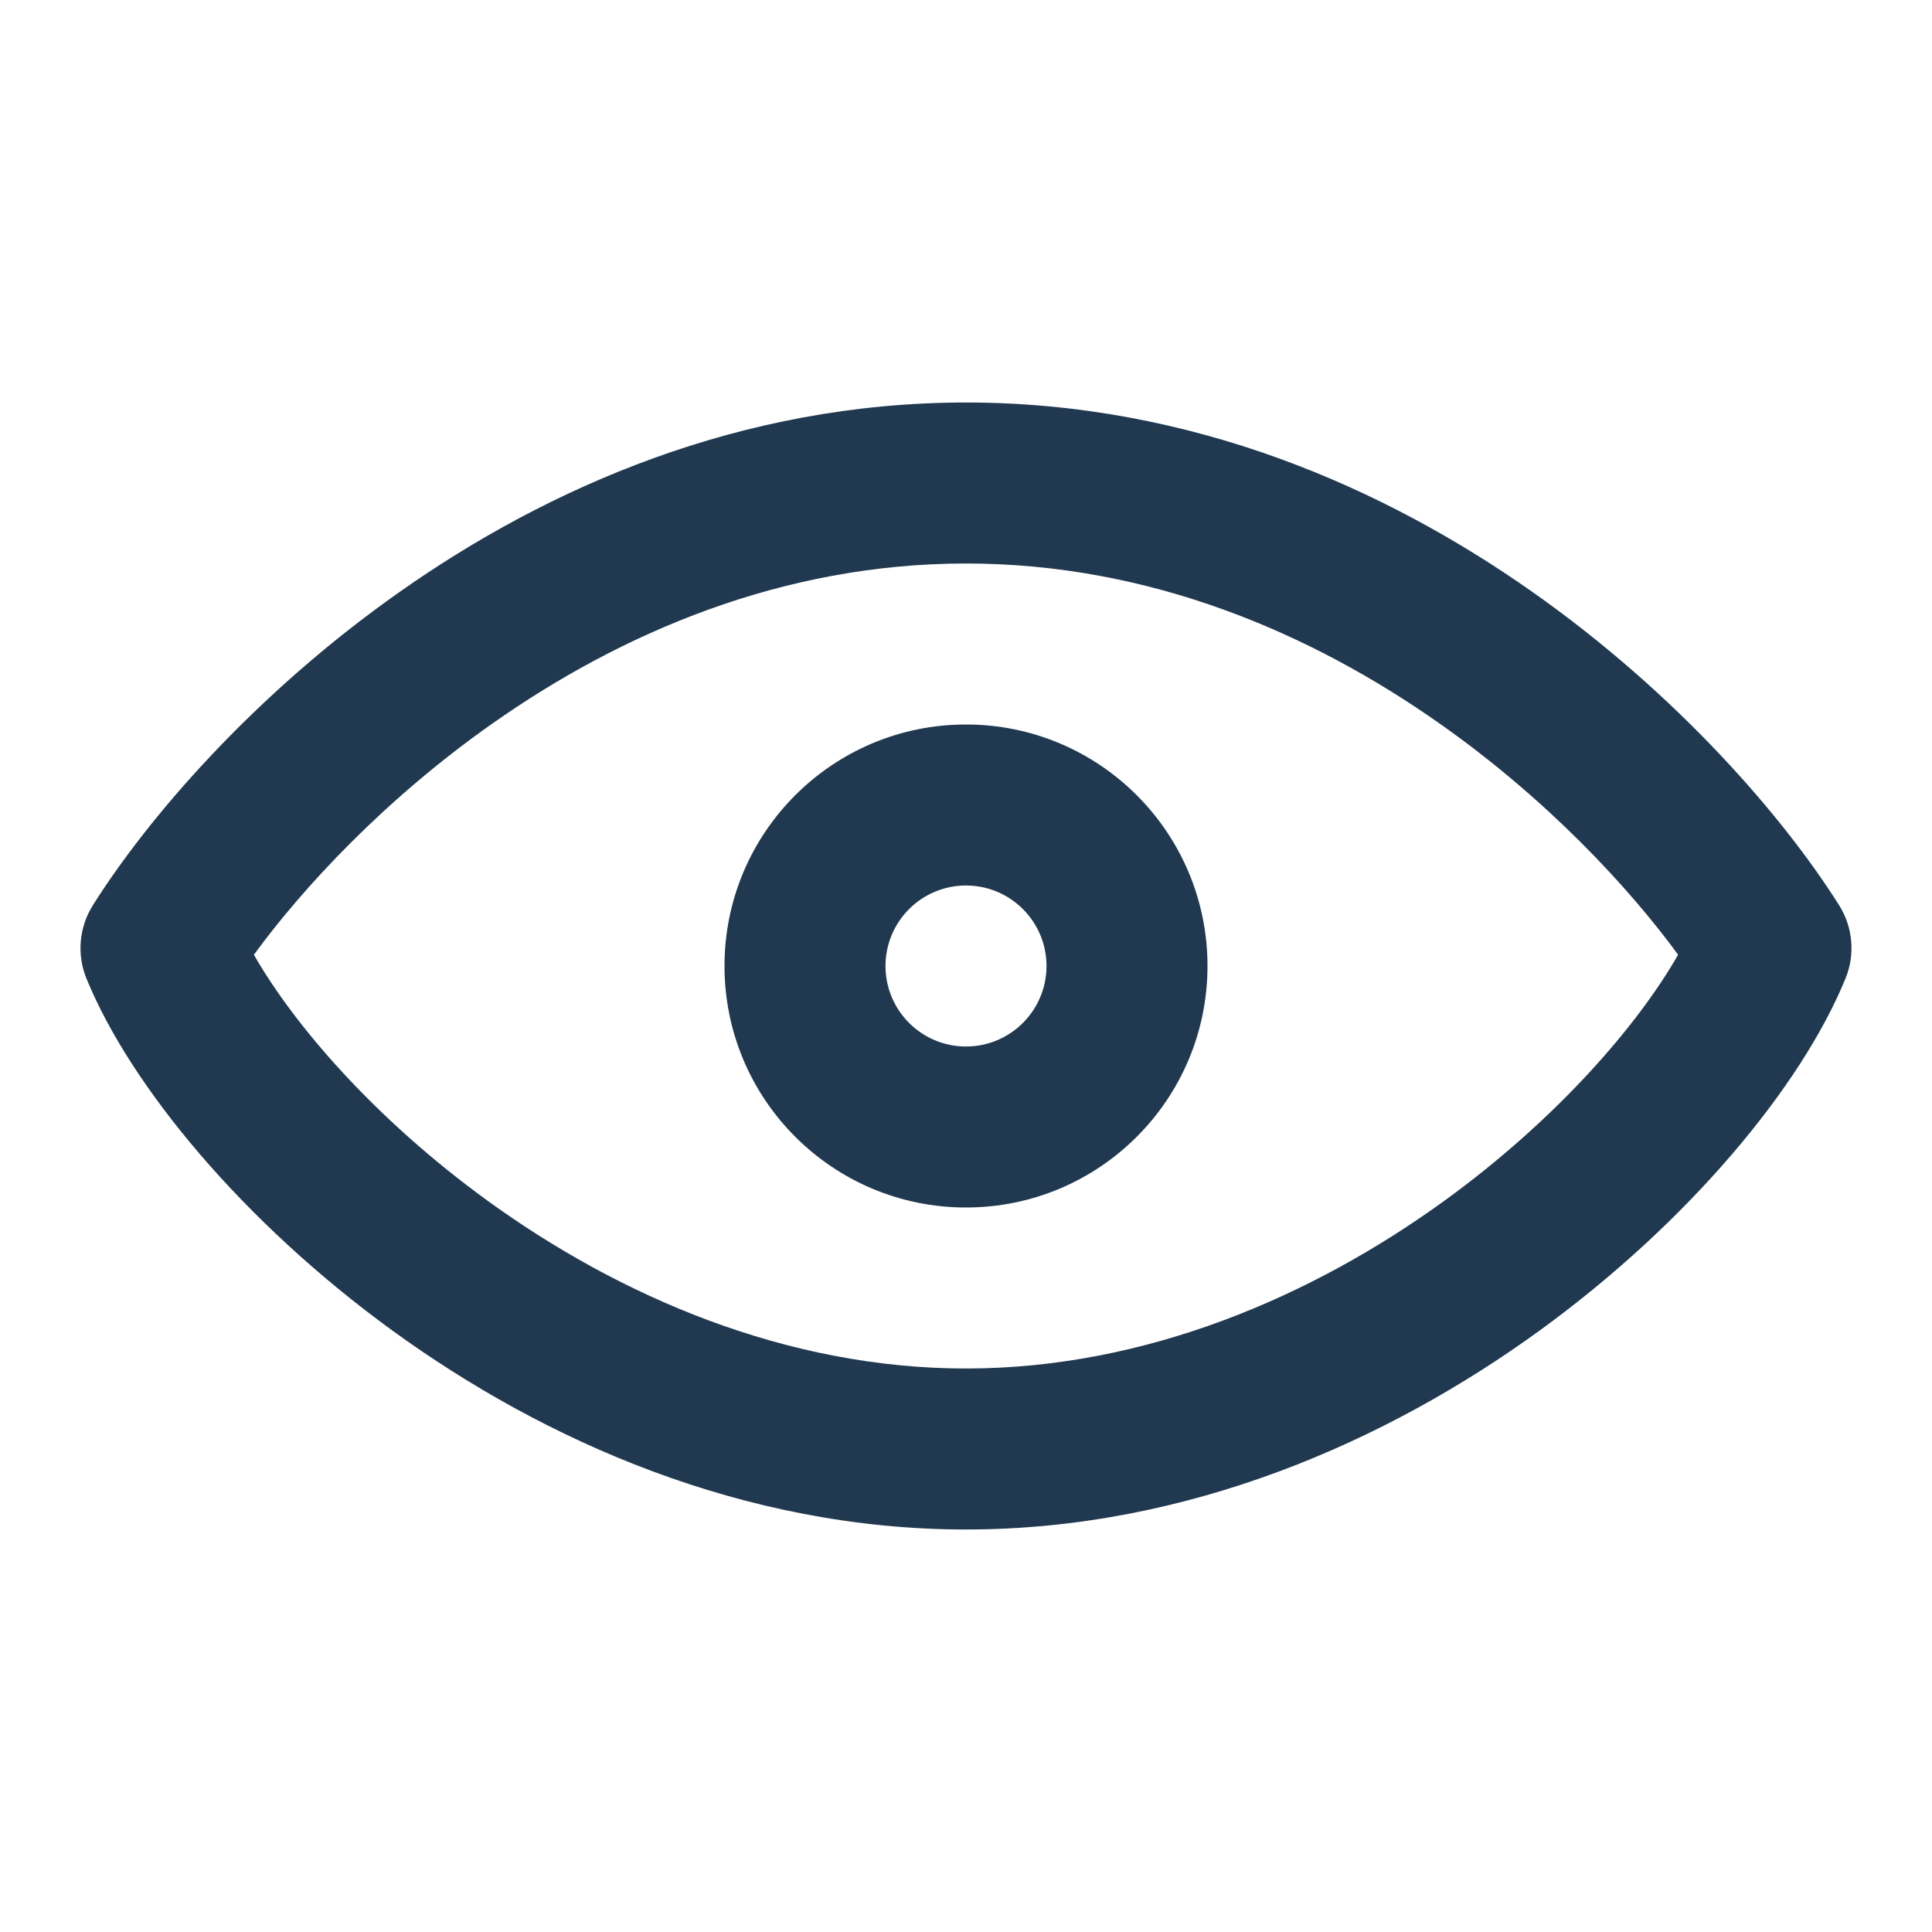 <svg width="24" height="24" viewBox="0 0 24 24" fill="none" xmlns="http://www.w3.org/2000/svg">
<path fill-rule="evenodd" clip-rule="evenodd" d="M6.053 14.913C4.655 13.898 3.653 12.733 3.154 11.86C3.764 11.026 4.779 9.928 6.121 8.985C7.714 7.865 9.714 7 12 7C14.286 7 16.286 7.865 17.879 8.985C19.221 9.928 20.236 11.026 20.846 11.86C20.347 12.733 19.345 13.898 17.947 14.913C16.305 16.104 14.233 17 12 17C9.767 17 7.695 16.104 6.053 14.913ZM12 5C9.195 5 6.801 6.061 4.97 7.349C3.146 8.631 1.828 10.174 1.154 11.245C0.982 11.518 0.952 11.858 1.074 12.156C1.62 13.491 3.019 15.182 4.879 16.532C6.759 17.896 9.233 19 12 19C14.767 19 17.241 17.896 19.121 16.532C20.981 15.182 22.38 13.491 22.925 12.156C23.048 11.858 23.018 11.518 22.846 11.245C22.172 10.174 20.854 8.631 19.03 7.349C17.199 6.061 14.805 5 12 5ZM13 12C13 12.552 12.552 13 12 13C11.448 13 11 12.552 11 12C11 11.448 11.448 11 12 11C12.552 11 13 11.448 13 12ZM15 12C15 13.657 13.657 15 12 15C10.343 15 9 13.657 9 12C9 10.343 10.343 9 12 9C13.657 9 15 10.343 15 12Z" fill="#213950"/>
</svg>
